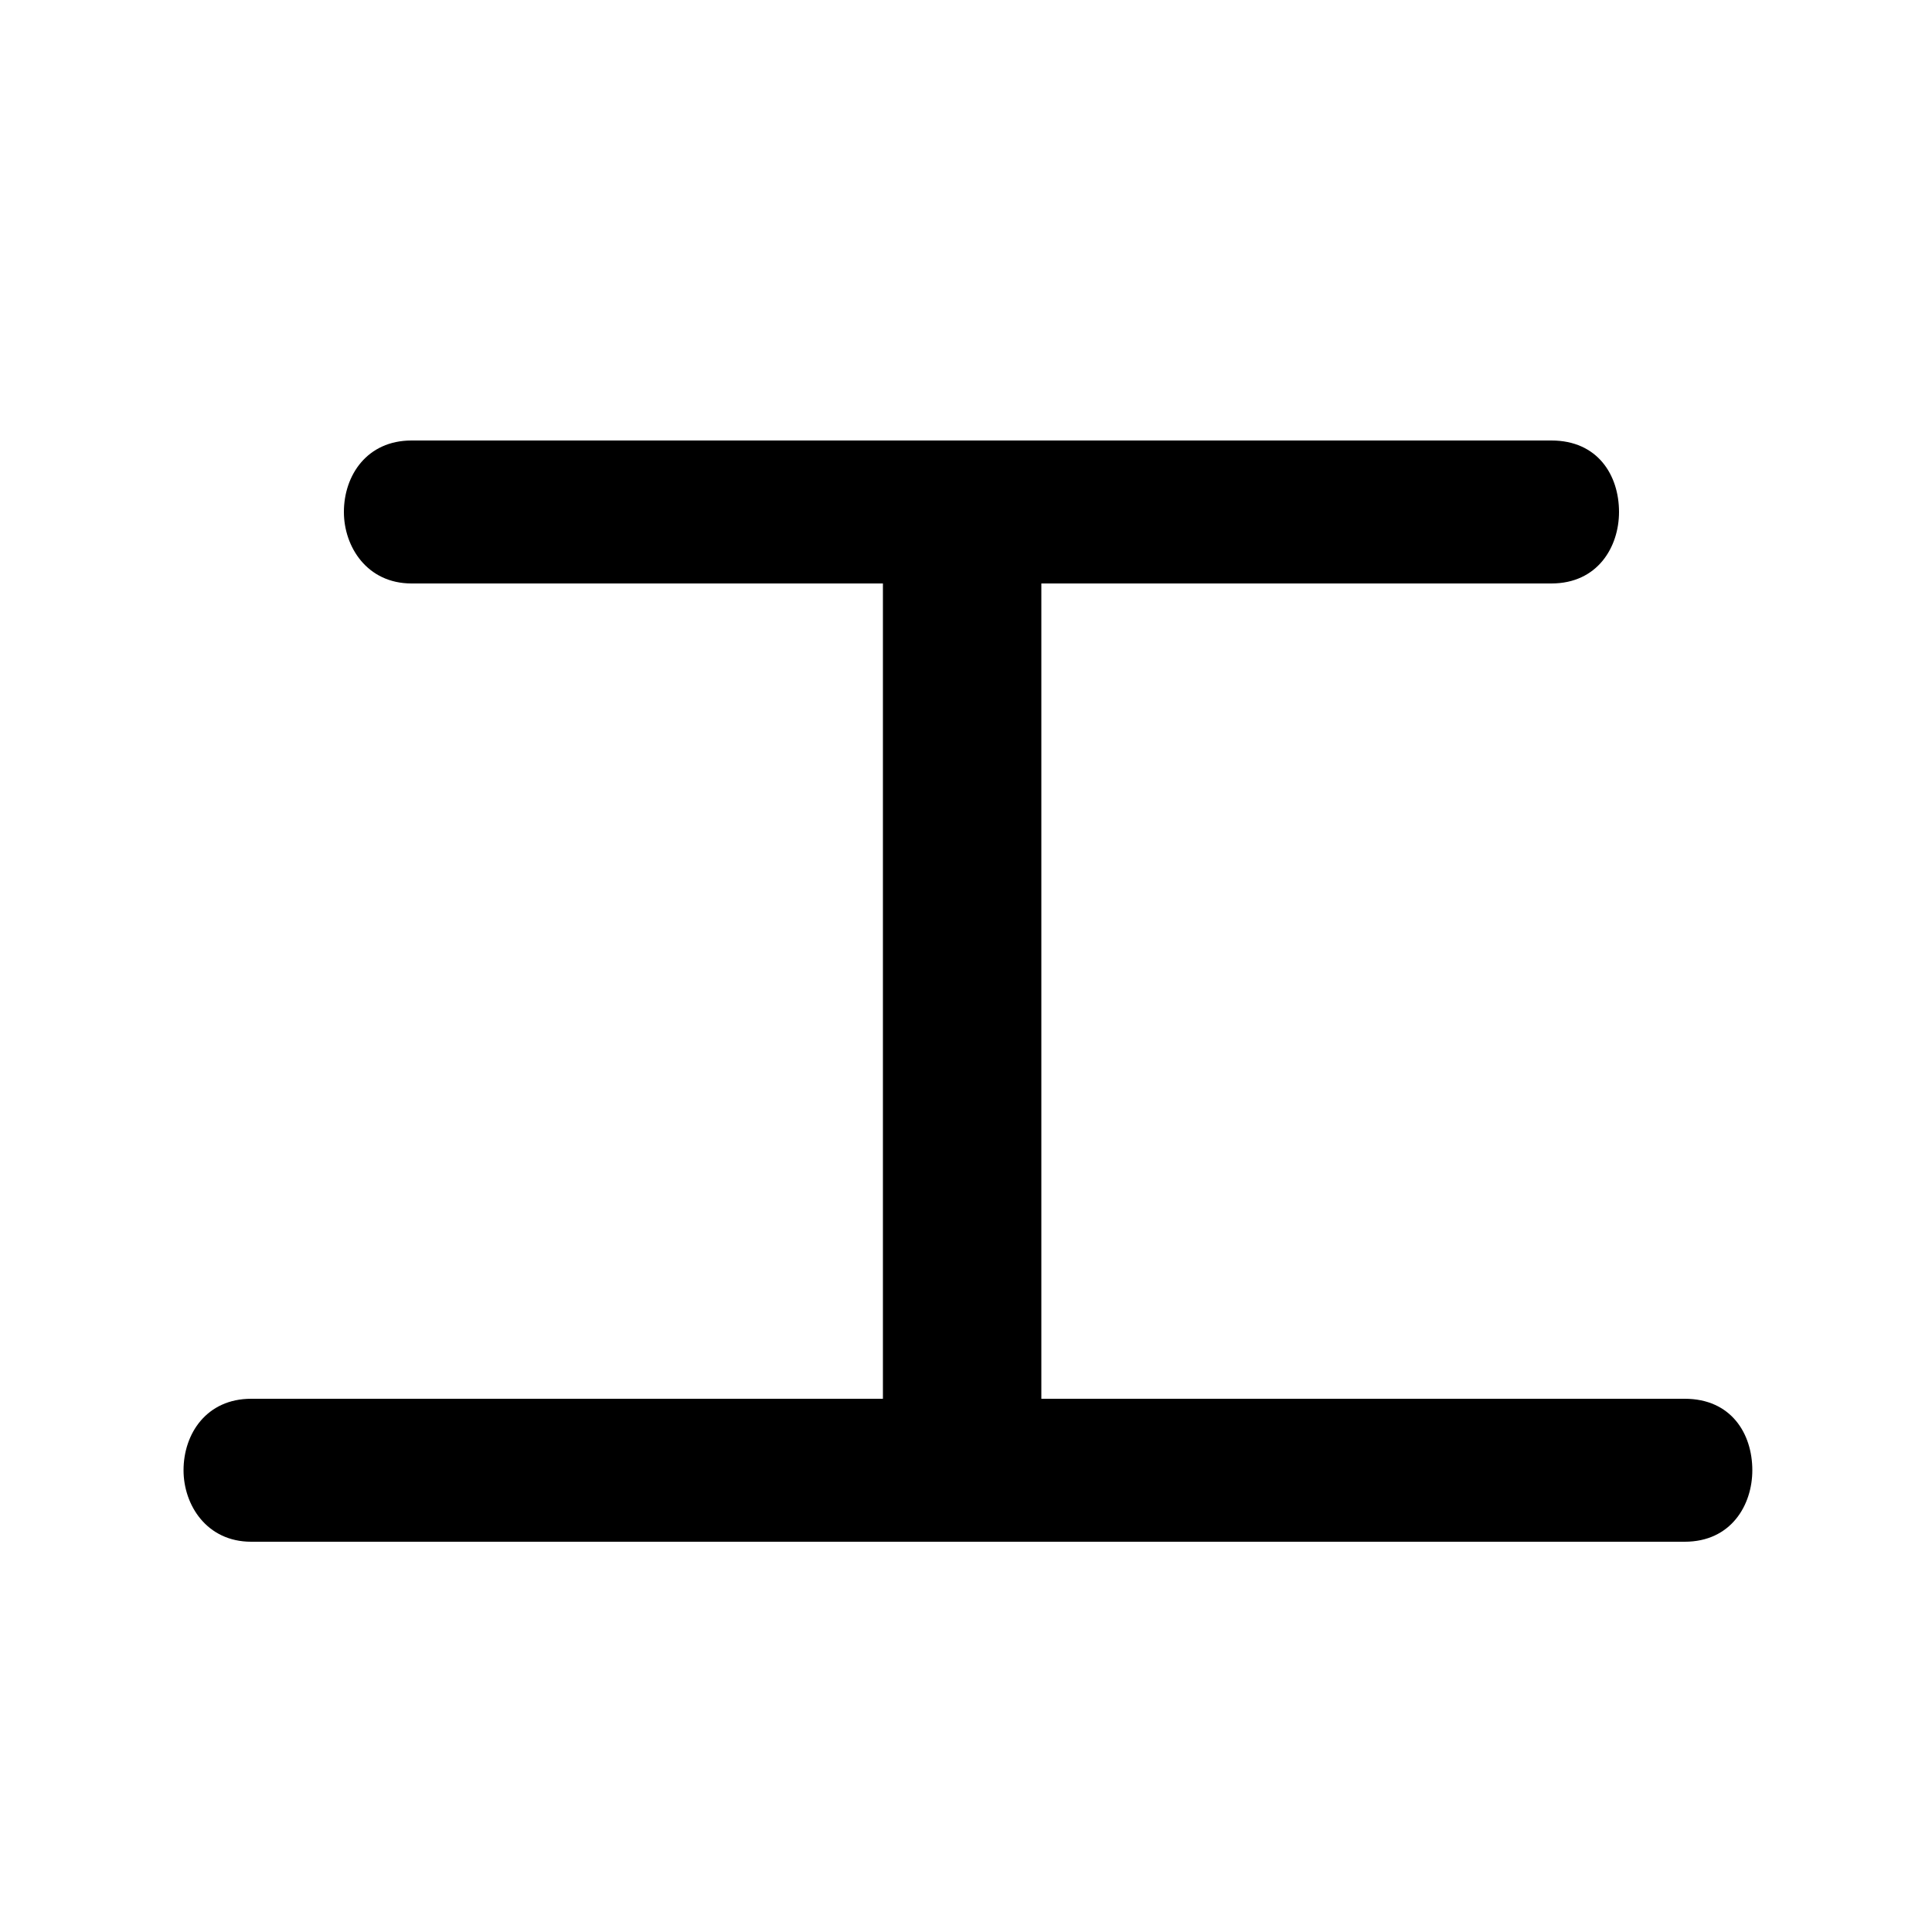 <svg xmlns="http://www.w3.org/2000/svg" viewBox="0 -44.0 50.0 50.0">
    <rect x="0" y="-44.0" width="50.0" height="50.0" fill="#808080" stroke="none"/>
    <g transform="scale(1, -1)">
        <!-- ボディの枠 -->
        <rect x="0" y="-6.0" width="50.0" height="50.0"
            stroke="white" fill="white"/>
        <!-- グリフ座標系の原点 -->
        <circle cx="0" cy="0" r="5" fill="white"/>
        <!-- グリフのアウトライン -->
        <g style="fill:black;stroke:#000000;stroke-width:0;stroke-linecap:round;stroke-linejoin:round;">
        <path d="M 22.85 7.8 L 6.5 7.8 C 5.35 7.8 4.75 6.9 4.75 5.95 C 4.75 5.05 5.35 4.1 6.5 4.1 L 43.6 4.1 C 44.8 4.1 45.35 5.05 45.35 5.95 C 45.35 6.9 44.8 7.8 43.6 7.8 L 26.95 7.8 L 26.95 28.9 L 40.15 28.9 C 41.35 28.9 41.9 29.85 41.9 30.75 C 41.9 31.7 41.35 32.6 40.15 32.6 L 10.65 32.6 C 9.5 32.6 8.9 31.7 8.9 30.75 C 8.9 29.85 9.5 28.9 10.65 28.9 L 22.85 28.9 Z"/>
    </g>
    </g>
</svg>
